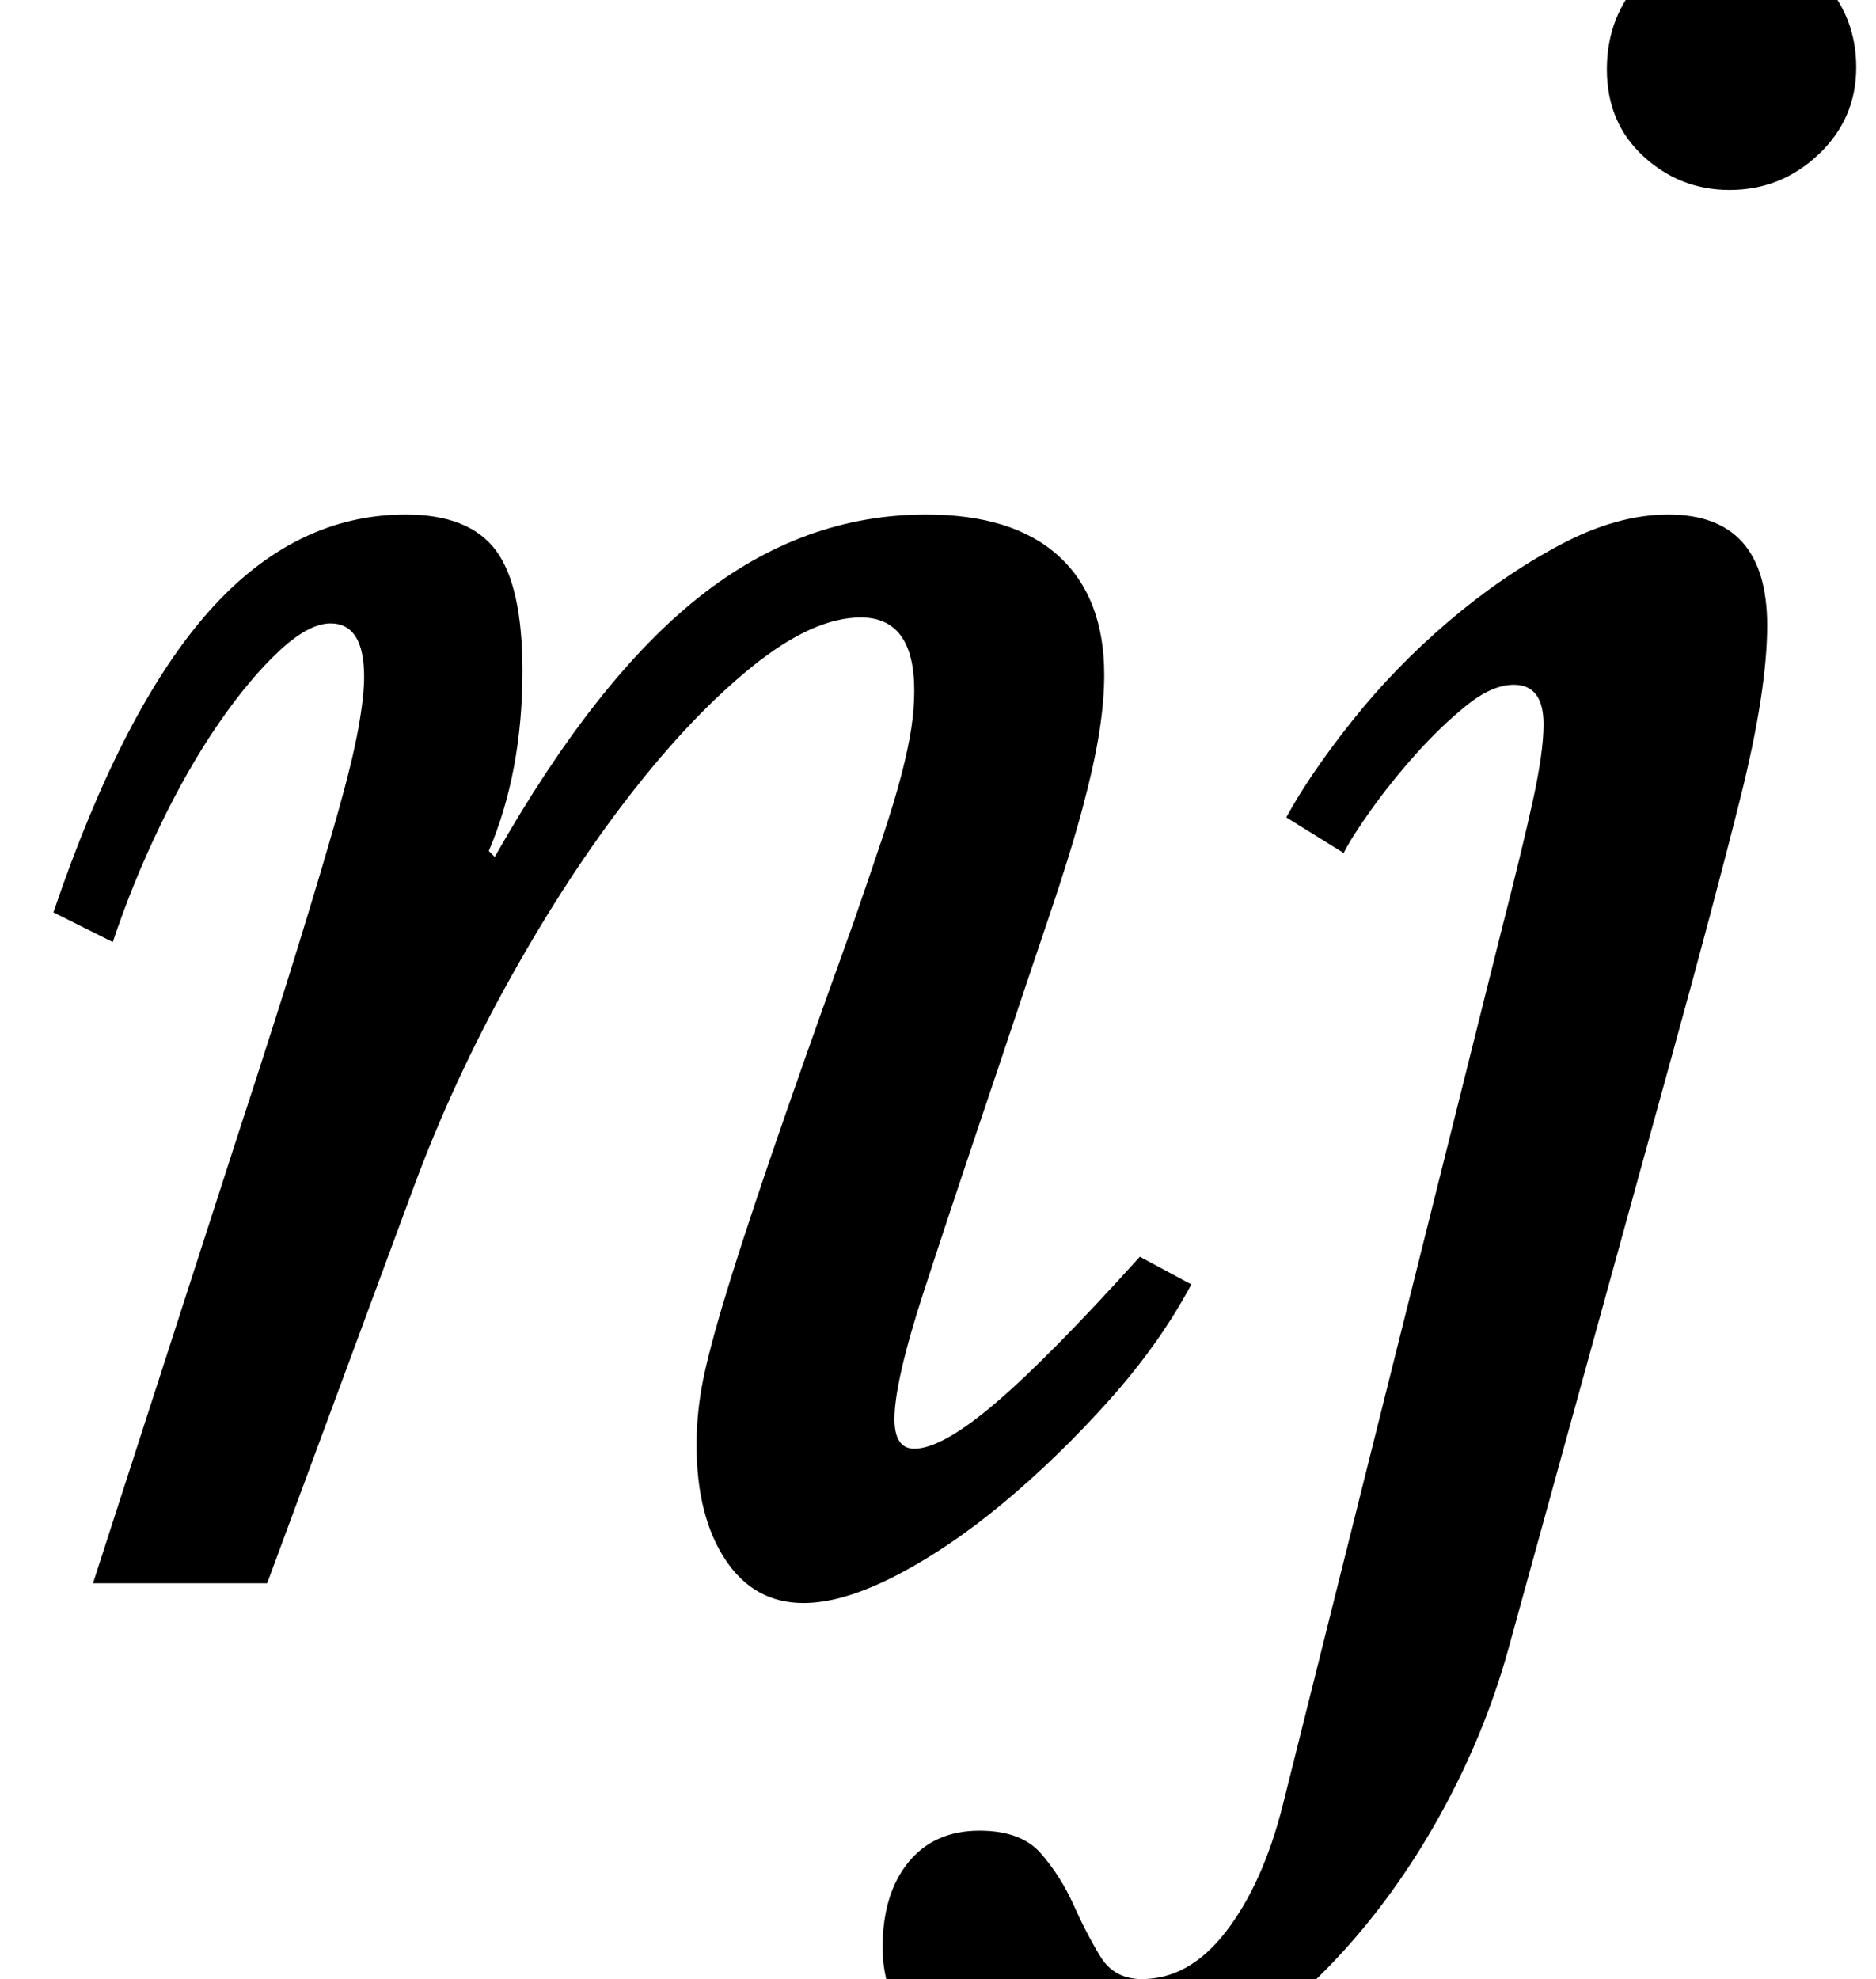 <?xml version="1.0" standalone="no"?>
<!DOCTYPE svg PUBLIC "-//W3C//DTD SVG 1.1//EN" "http://www.w3.org/Graphics/SVG/1.1/DTD/svg11.dtd" >
<svg xmlns="http://www.w3.org/2000/svg" xmlns:xlink="http://www.w3.org/1999/xlink" version="1.1" viewBox="-10 0 948 1000">
  <g transform="matrix(1 0 0 -1 0 800)">
   <path fill="currentColor"
d="M425 488q-24 0 -54.5 -24.5t-62 -65t-60.5 -92.5t-49 -106l-74 -200h-88l74 229q18 55 30 94t19.5 65.5t10.5 43t3 26.5q0 27 -17 27q-11 0 -26 -14t-30.5 -36.5t-29.5 -51.5t-24 -59l-30 15q35 103 78.5 152t99.5 49q32 0 45.5 -18t13.5 -61q0 -51 -17 -91l3 -3
q51 90 103.5 131.5t114.5 41.5q44 0 67 -21t23 -60q0 -13 -2.5 -29t-8.5 -38.5t-16.5 -53.5t-25.5 -76q-23 -68 -38 -114t-15 -65q0 -15 10 -15q14 0 41 23t73 74l26 -14q-16 -30 -41.5 -58.5t-53 -51.5t-54.5 -37t-47 -14q-25 0 -39.5 22t-14.5 58q0 14 2.5 28.5t10.5 41.5
t23.5 72.5t42.5 120.5q9 26 15 44t9.5 31.5t5 23.5t1.5 19q0 37 -27 37zM864 704q-25 0 -43.5 17t-18.5 44t18 46t44 19q28 0 46 -19t18 -45t-19 -44t-45 -18zM749 331q10 39 15.5 64t5.5 39q0 20 -15 20q-11 0 -24 -10.5t-25.5 -24.5t-22.5 -28t-14 -22l-29 18
q12 22 33.5 49t48.5 50t56 38.5t55 15.5q50 0 50 -56q0 -33 -13.5 -87t-34.5 -130l-83 -301q-12 -43 -34.5 -83.5t-52 -72t-63.5 -51t-70 -19.5q-42 0 -69 22t-27 54q0 27 13 43t36 16q21 0 31 -11.5t16.5 -26t13.5 -26t21 -11.5q24 0 42.5 24t28.5 63z" />
  </g>

</svg>
